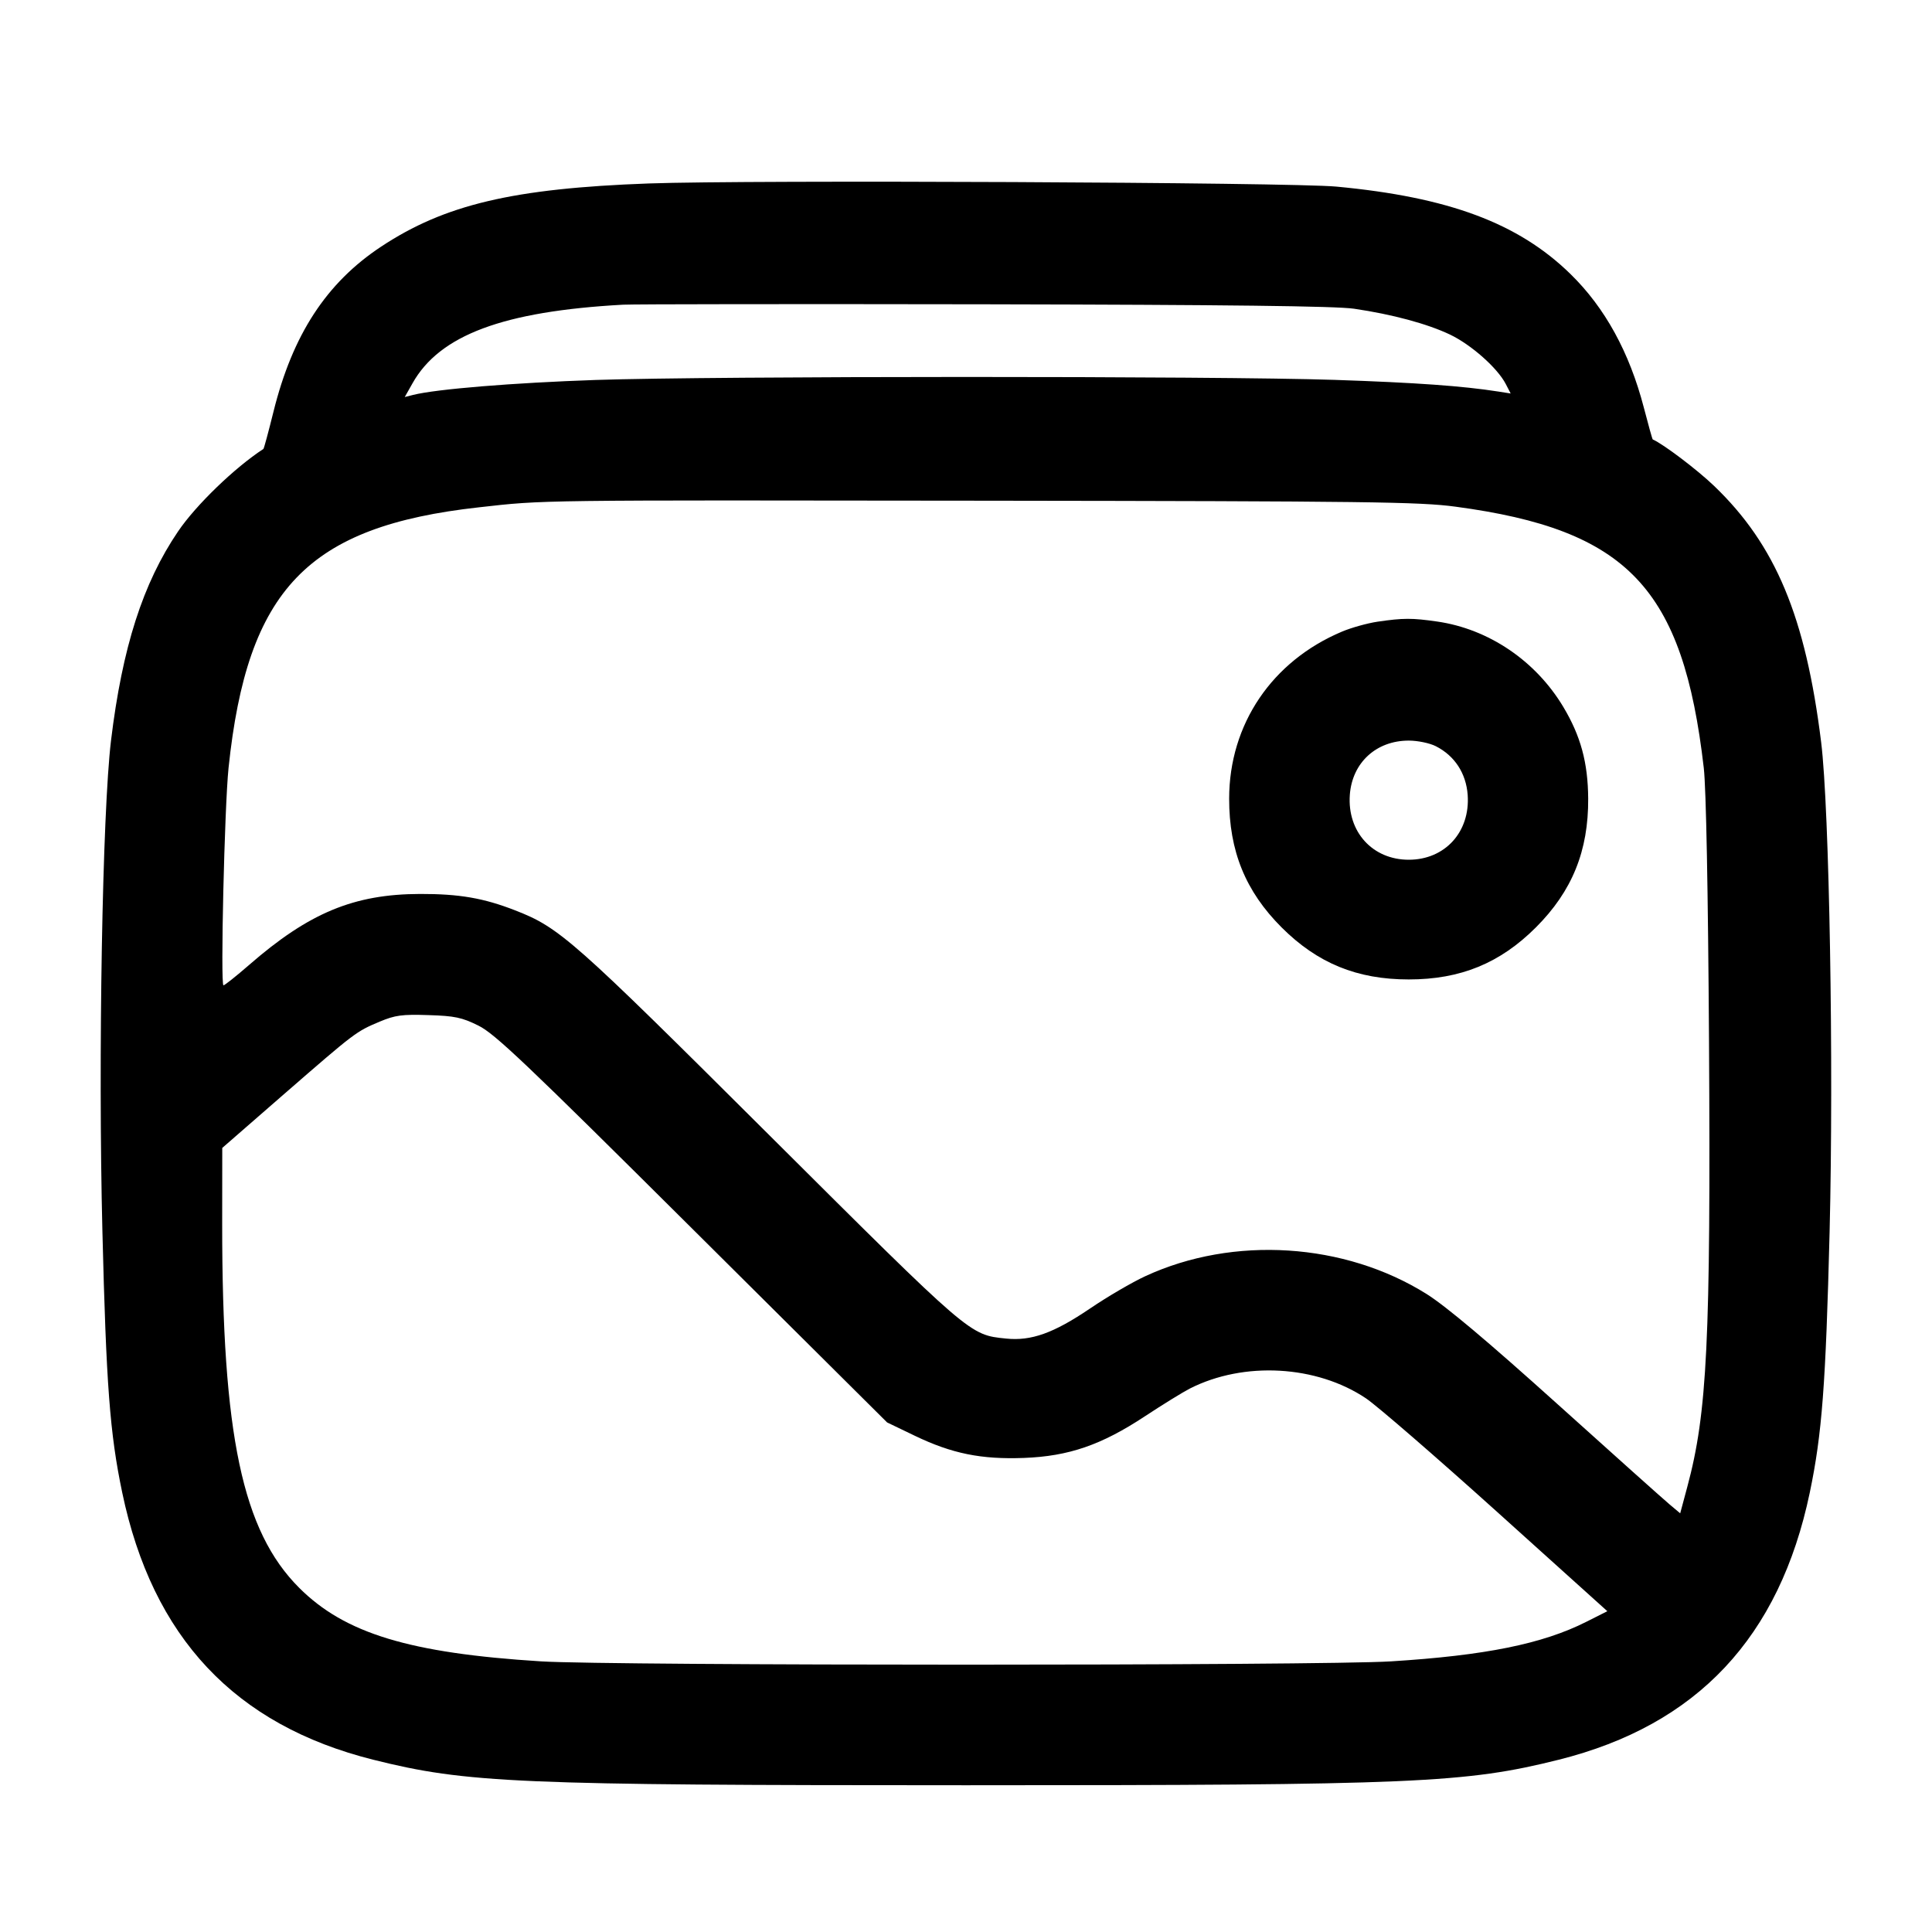 <svg width="24" height="24" viewBox="0 0 24 24" fill="none" xmlns="http://www.w3.org/2000/svg"><path d="M8.060 2.279 C 6.376 2.340,5.525 2.541,4.734 3.064 C 4.054 3.514,3.634 4.158,3.397 5.115 C 3.335 5.365,3.279 5.573,3.272 5.577 C 2.917 5.808,2.434 6.274,2.213 6.600 C 1.775 7.244,1.519 8.043,1.379 9.200 C 1.272 10.088,1.218 13.135,1.272 15.290 C 1.319 17.204,1.365 17.809,1.518 18.540 C 1.894 20.340,2.918 21.430,4.637 21.860 C 5.795 22.150,6.426 22.177,12.000 22.177 C 17.574 22.177,18.205 22.150,19.363 21.860 C 21.082 21.430,22.106 20.340,22.482 18.540 C 22.634 17.812,22.680 17.203,22.728 15.302 C 22.780 13.220,22.725 10.043,22.623 9.220 C 22.430 7.662,22.057 6.769,21.294 6.037 C 21.086 5.837,20.662 5.516,20.531 5.459 C 20.526 5.457,20.476 5.278,20.420 5.062 C 20.241 4.376,19.938 3.823,19.509 3.404 C 18.862 2.772,17.998 2.449,16.600 2.318 C 16.034 2.265,9.307 2.234,8.060 2.279 M16.820 3.835 C 17.297 3.905,17.730 4.022,18.012 4.156 C 18.276 4.282,18.602 4.571,18.705 4.770 L 18.766 4.888 18.613 4.864 C 18.174 4.795,17.591 4.753,16.580 4.719 C 15.115 4.670,8.859 4.671,7.400 4.720 C 6.381 4.755,5.419 4.833,5.131 4.906 L 5.028 4.932 5.124 4.762 C 5.461 4.162,6.251 3.867,7.740 3.785 C 7.872 3.778,9.897 3.776,12.240 3.780 C 15.250 3.786,16.594 3.802,16.820 3.835 M18.080 6.294 C 20.219 6.580,20.907 7.304,21.165 9.540 C 21.194 9.792,21.218 11.052,21.230 12.940 C 21.252 16.652,21.208 17.551,20.960 18.471 L 20.872 18.799 20.741 18.689 C 20.669 18.629,20.041 18.067,19.345 17.440 C 18.482 16.663,17.966 16.229,17.724 16.076 C 16.705 15.436,15.322 15.347,14.228 15.853 C 14.065 15.928,13.755 16.109,13.539 16.256 C 13.088 16.561,12.810 16.661,12.496 16.628 C 12.042 16.581,12.070 16.605,9.560 14.105 C 7.111 11.665,6.952 11.524,6.400 11.309 C 6.008 11.156,5.705 11.104,5.220 11.105 C 4.396 11.107,3.838 11.339,3.092 11.989 C 2.933 12.127,2.791 12.240,2.776 12.240 C 2.737 12.240,2.789 10.022,2.839 9.540 C 3.072 7.318,3.821 6.538,5.951 6.302 C 6.772 6.210,6.598 6.213,12.280 6.220 C 16.988 6.226,17.636 6.234,18.080 6.294 M17.111 7.723 C 16.985 7.742,16.787 7.797,16.671 7.846 C 15.801 8.212,15.270 8.997,15.269 9.920 C 15.268 10.571,15.472 11.072,15.920 11.520 C 16.366 11.966,16.858 12.167,17.500 12.167 C 18.142 12.167,18.634 11.966,19.080 11.520 C 19.530 11.070,19.733 10.569,19.729 9.920 C 19.726 9.473,19.636 9.142,19.419 8.780 C 19.076 8.208,18.492 7.813,17.853 7.721 C 17.541 7.676,17.432 7.676,17.111 7.723 M17.837 9.270 C 18.071 9.389,18.212 9.606,18.232 9.874 C 18.265 10.333,17.951 10.680,17.500 10.680 C 17.050 10.680,16.735 10.333,16.768 9.874 C 16.797 9.475,17.095 9.200,17.500 9.200 C 17.611 9.200,17.761 9.231,17.837 9.270 M5.942 12.740 C 6.146 12.840,6.530 13.205,8.600 15.264 L 11.020 17.670 11.365 17.836 C 11.825 18.057,12.188 18.131,12.720 18.111 C 13.277 18.090,13.683 17.950,14.225 17.592 C 14.442 17.449,14.693 17.294,14.781 17.249 C 15.452 16.908,16.355 16.959,16.969 17.371 C 17.107 17.464,17.838 18.097,18.594 18.778 L 19.967 20.015 19.705 20.147 C 19.162 20.421,18.450 20.565,17.280 20.638 C 16.404 20.693,7.596 20.693,6.720 20.638 C 5.088 20.536,4.283 20.291,3.716 19.724 C 3.011 19.019,2.759 17.828,2.760 15.201 L 2.761 14.260 3.530 13.590 C 4.416 12.820,4.421 12.816,4.717 12.691 C 4.909 12.611,4.994 12.599,5.322 12.610 C 5.649 12.620,5.738 12.639,5.942 12.740 " stroke="none" fill-rule="evenodd" fill="black"></path></svg>